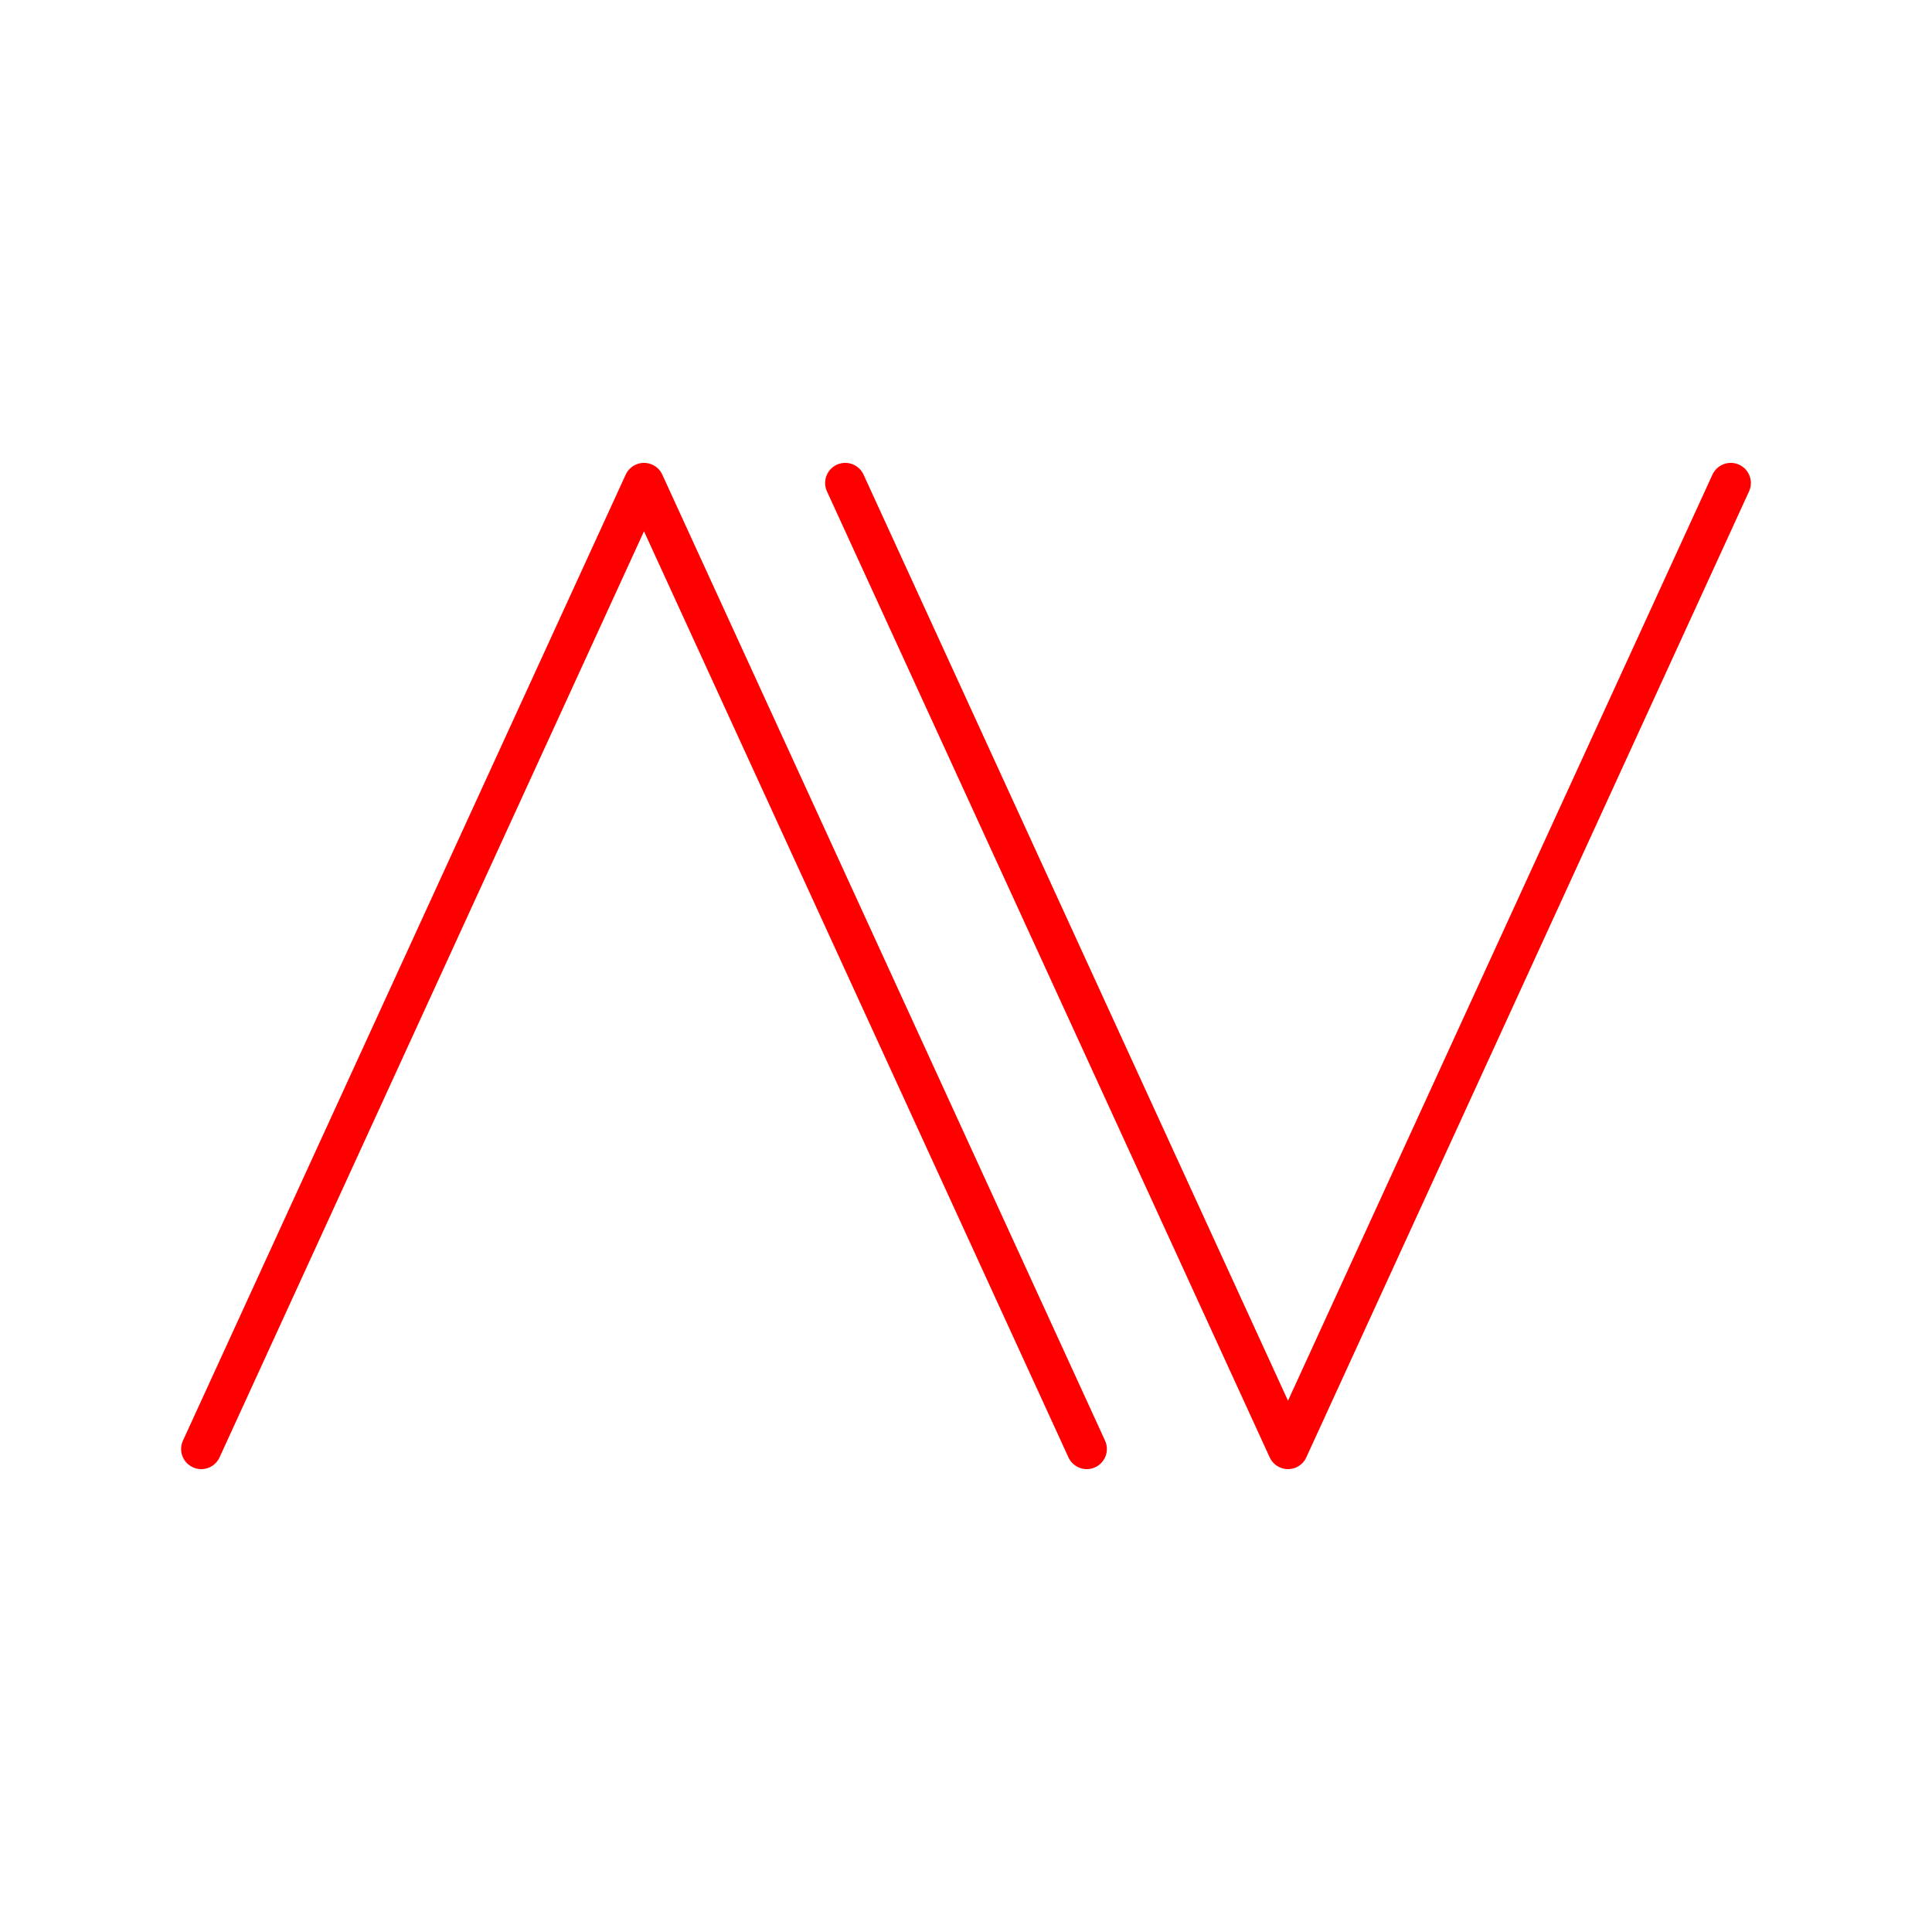 <svg xmlns="http://www.w3.org/2000/svg" viewBox="0 0 48 48"><defs><style>.a{fill:none;stroke:#FF0000;stroke-linecap:round;stroke-linejoin:round;}</style></defs><path class="a" d="M5,36,16,12,27,36"/><path class="a" d="M21,12,32,36,43,12"/></svg>